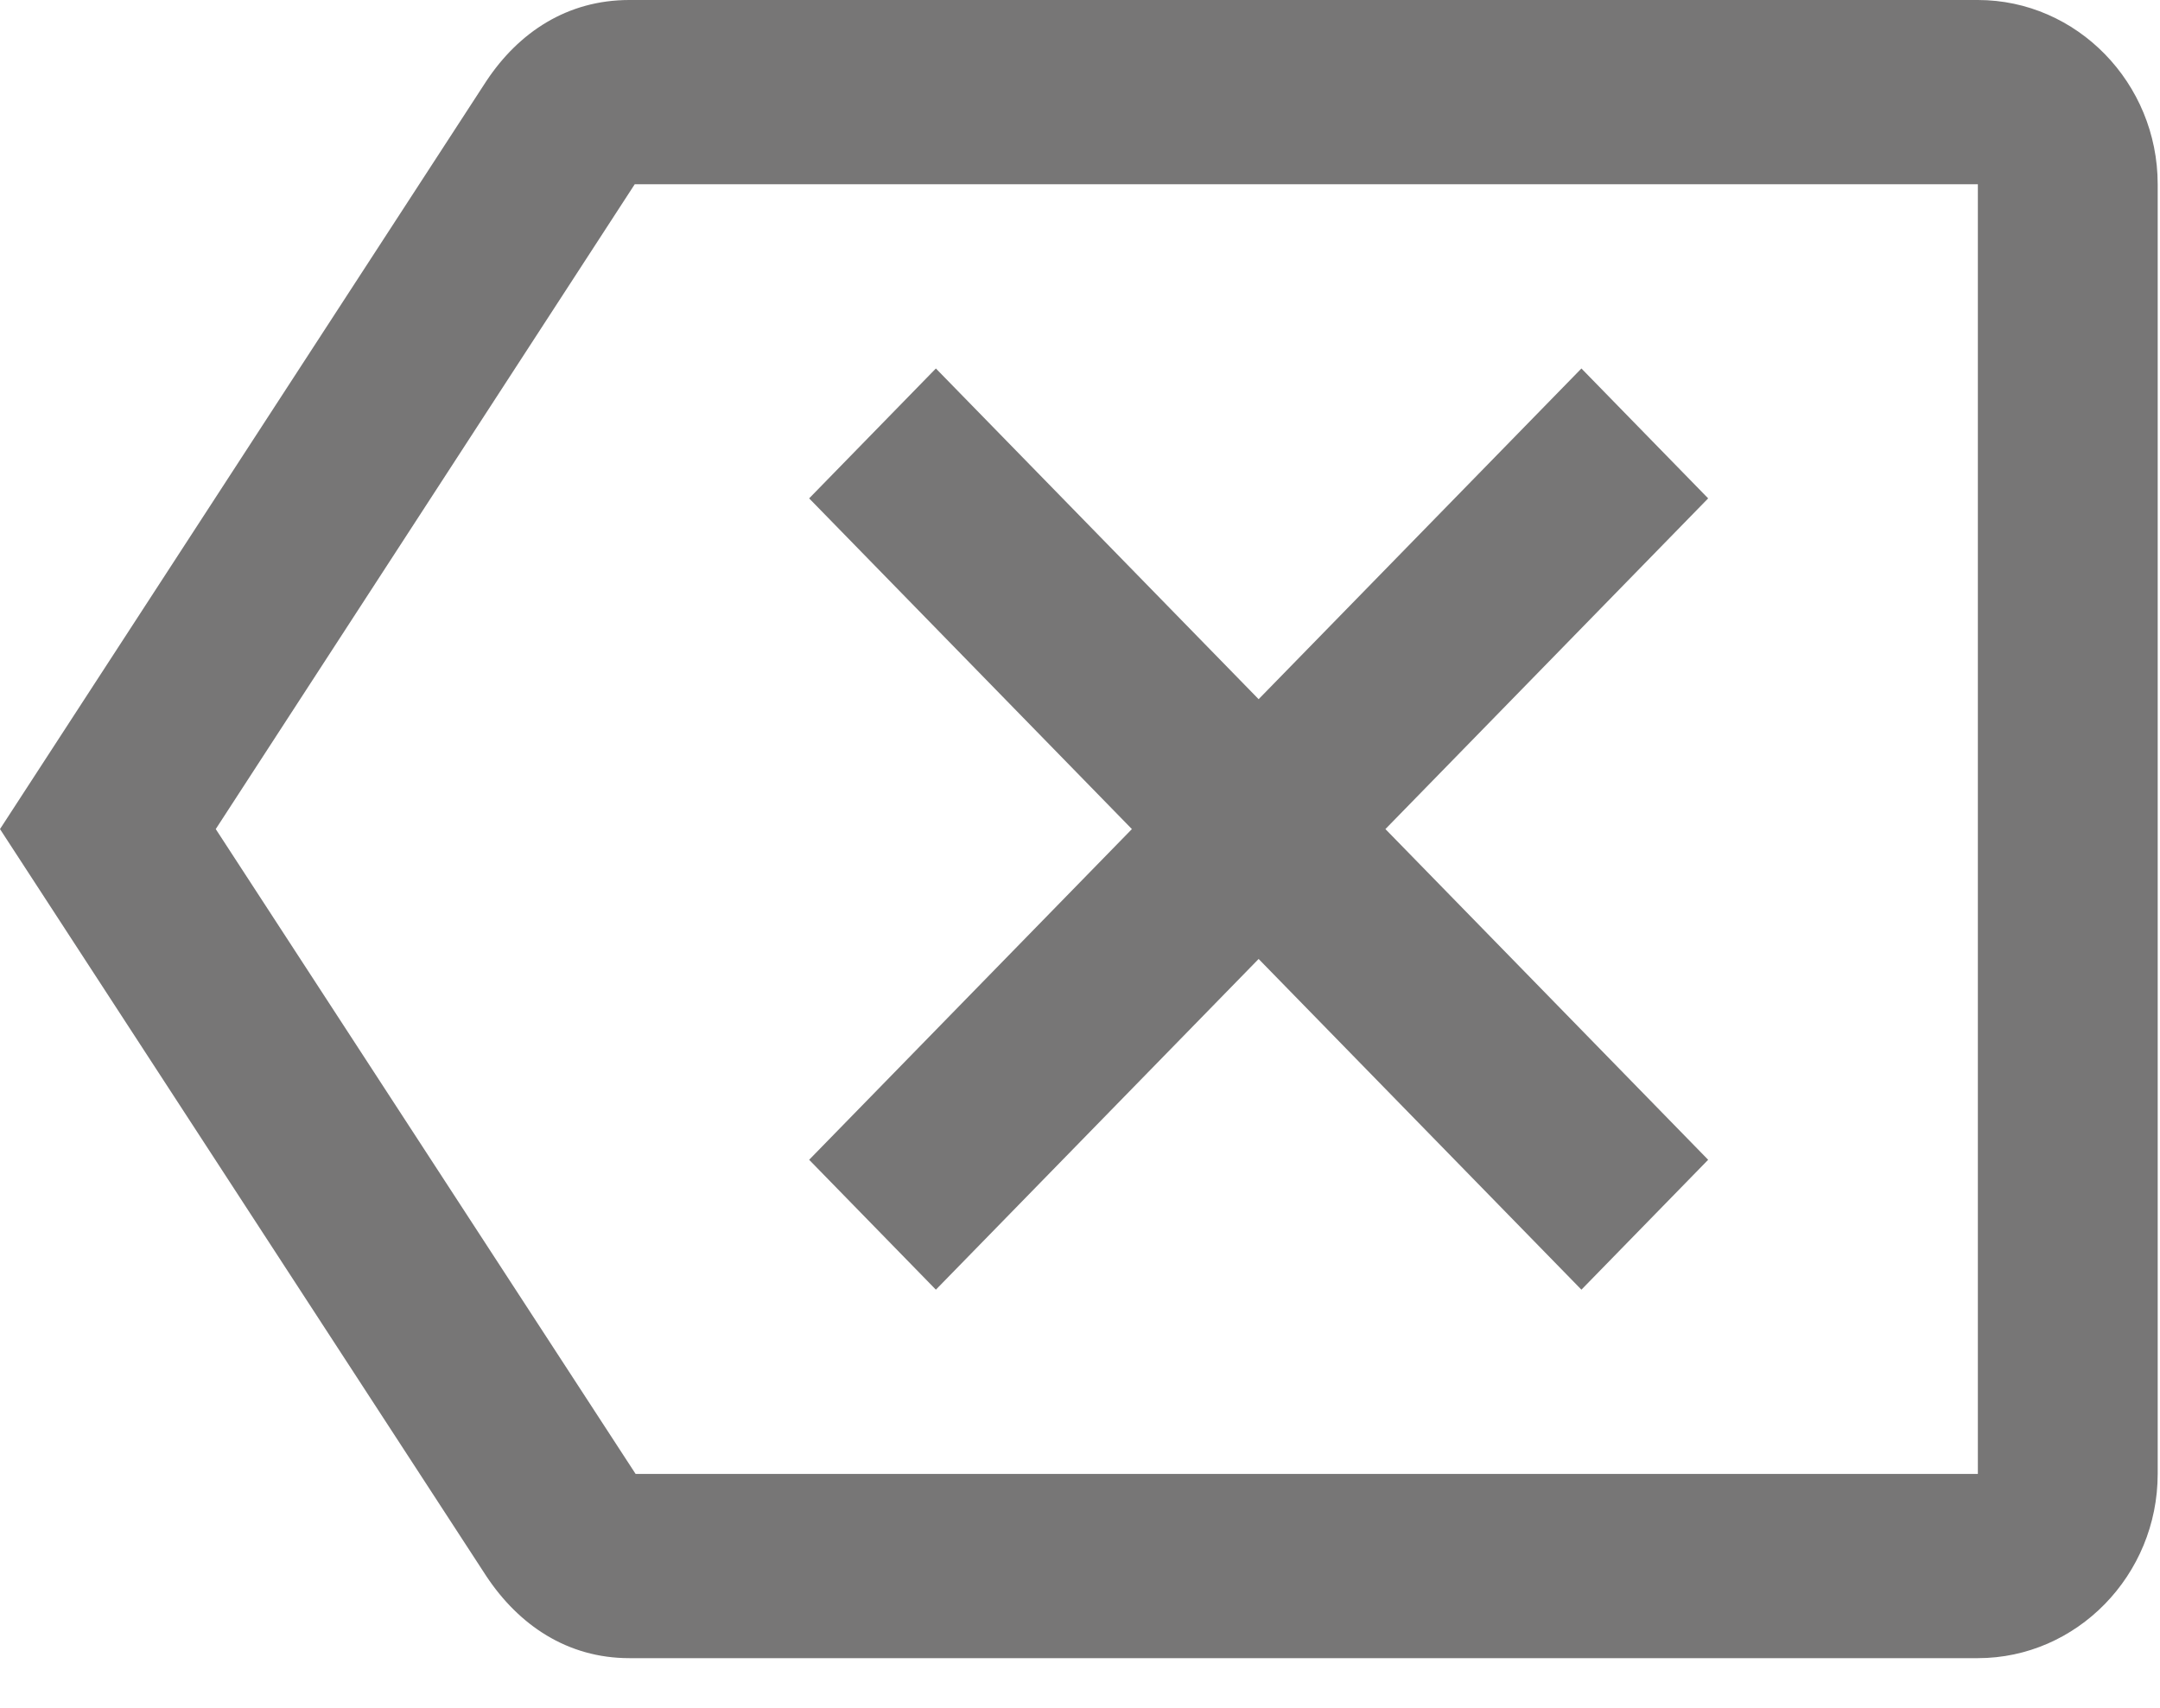 <svg width="43" height="34" viewBox="0 0 43 34" fill="none" xmlns="http://www.w3.org/2000/svg">
<path d="M39.374 0H12.528C11.293 0 10.327 0.642 9.682 1.614L0 16.506L9.682 31.38C10.327 32.352 11.293 33.012 12.528 33.012H39.374C41.343 33.012 42.954 31.361 42.954 29.344V3.668C42.954 1.651 41.343 0 39.374 0ZM39.374 29.344H12.653L4.295 16.506L12.636 3.668H39.374V29.344ZM18.631 25.676L25.056 19.092L31.482 25.676L34.005 23.09L27.58 16.506L34.005 9.922L31.482 7.336L25.056 13.92L18.631 7.336L16.108 9.922L22.533 16.506L16.108 23.09L18.631 25.676Z" fill="#777676"/>
</svg>
